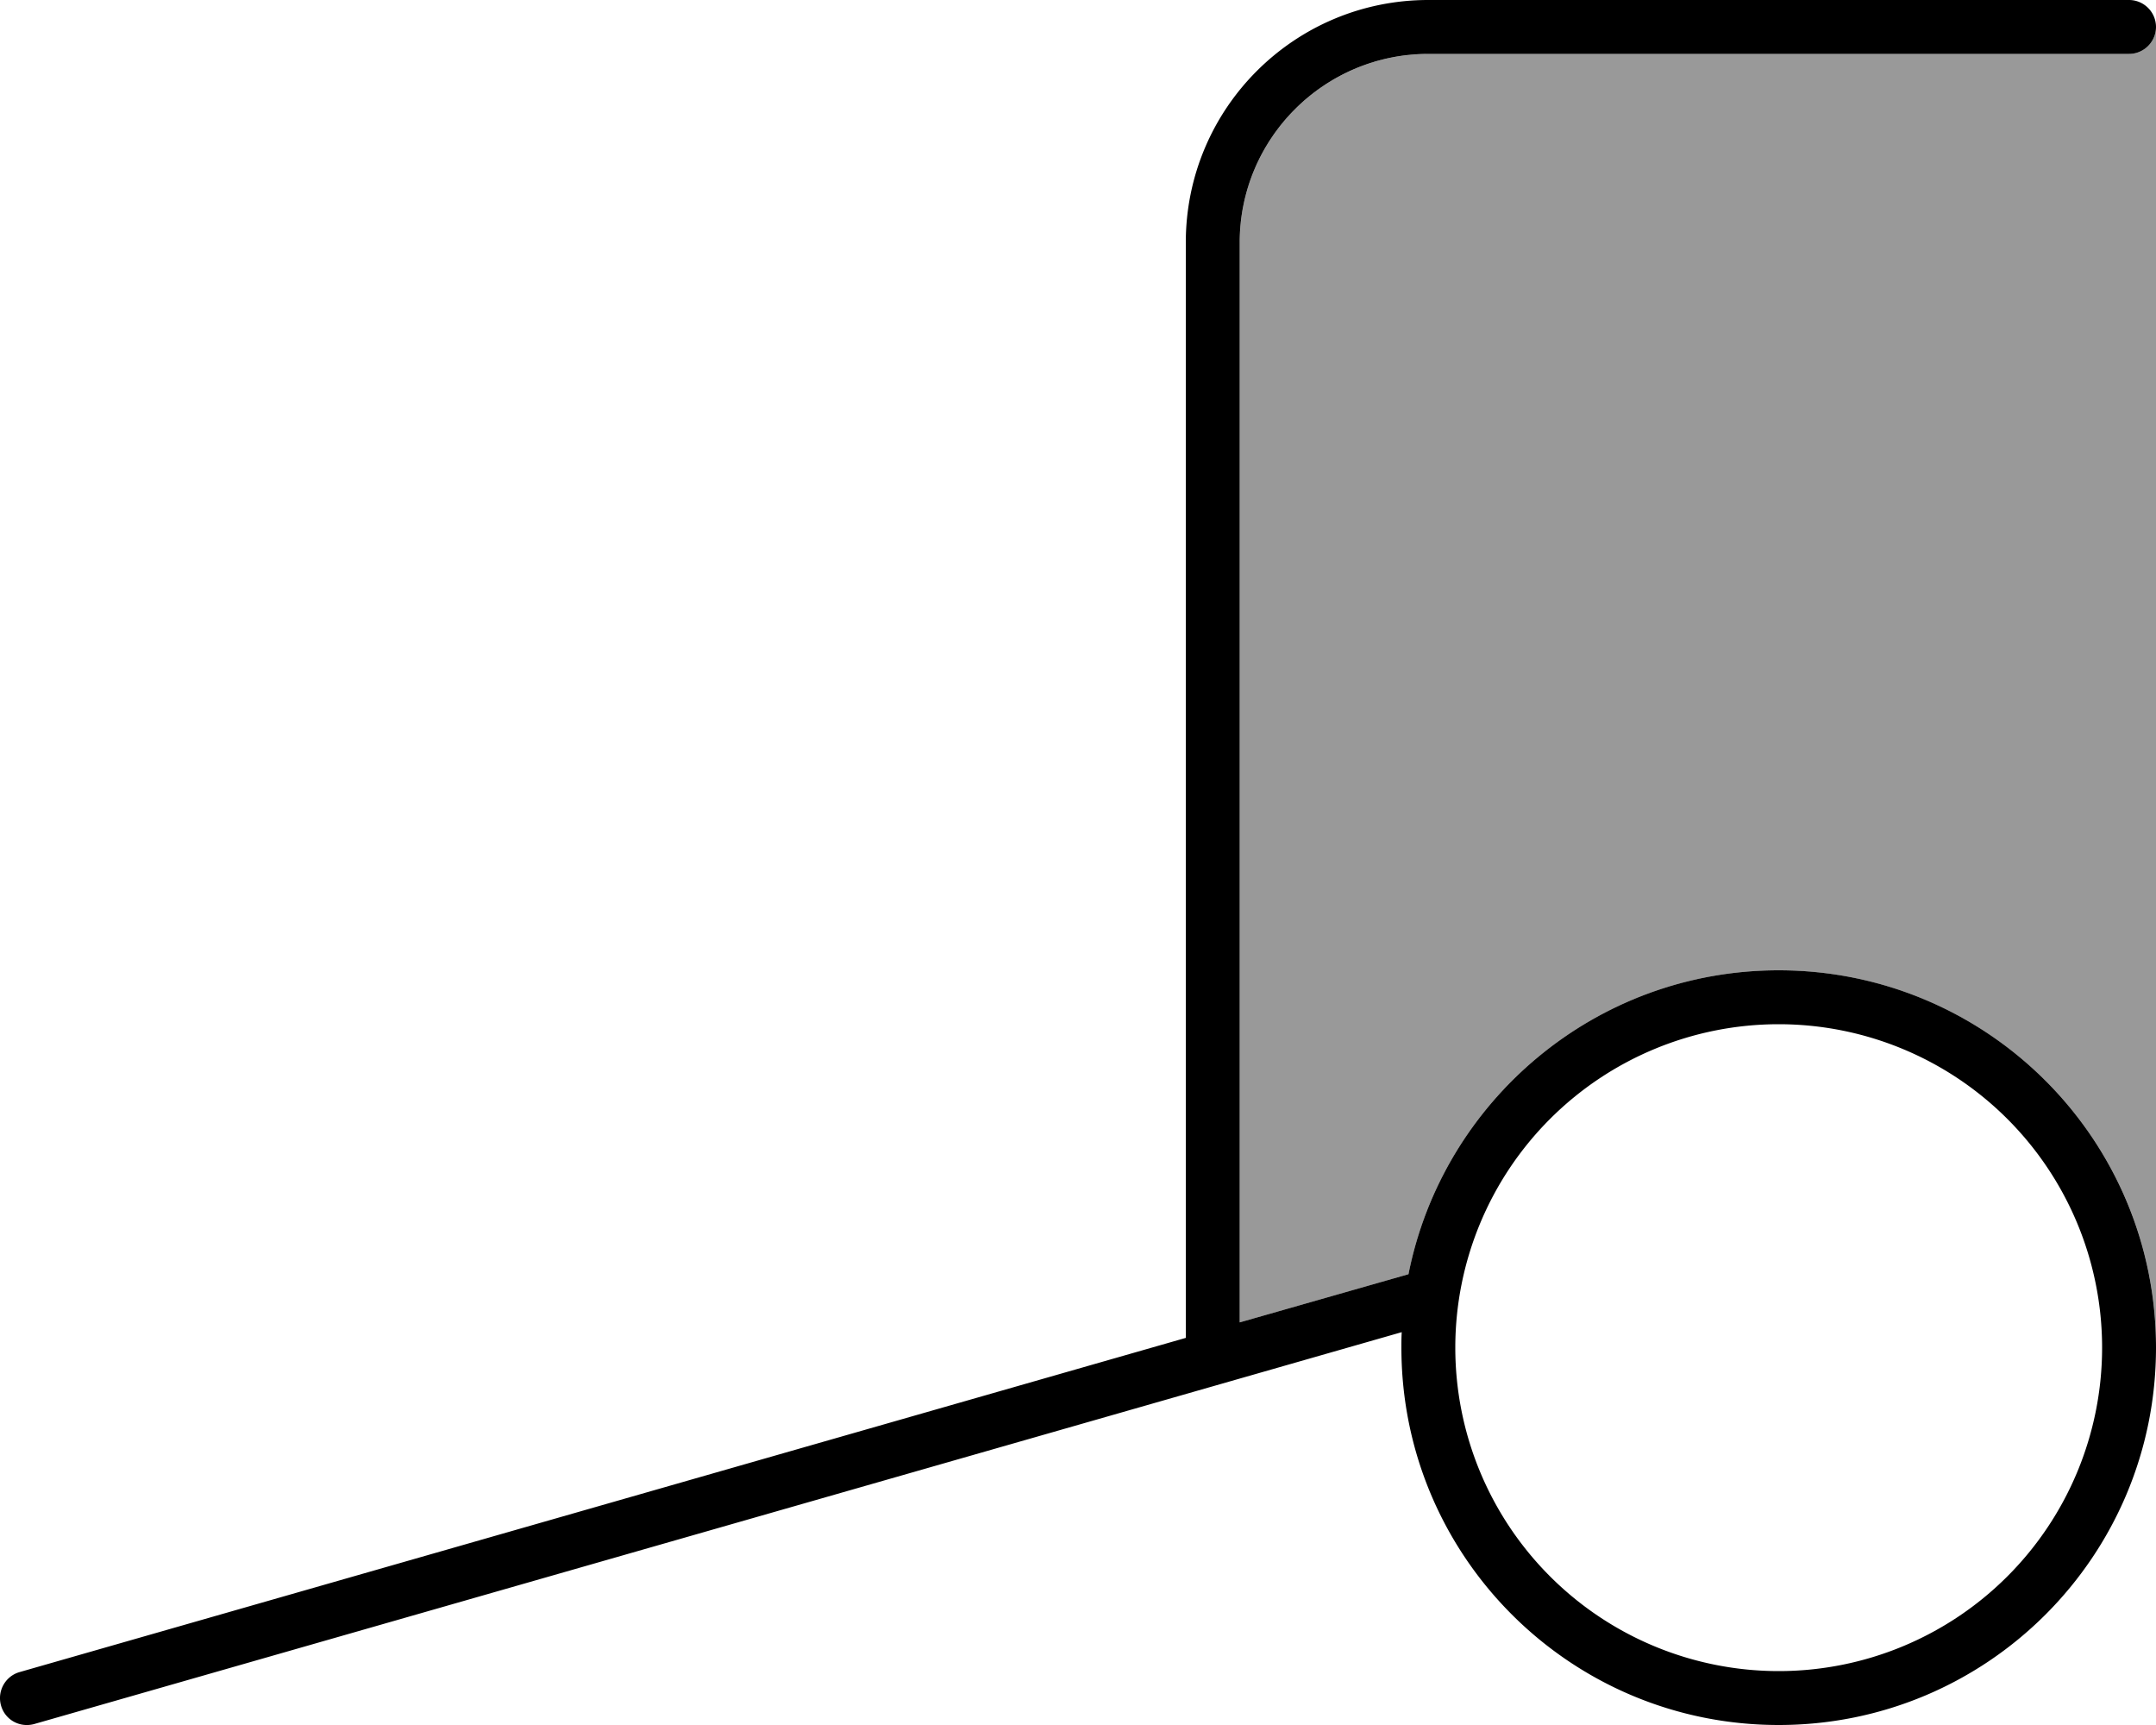 <svg fill="currentColor" xmlns="http://www.w3.org/2000/svg" viewBox="0 0 640 512"><!--! Font Awesome Pro 6.7.2 by @fontawesome - https://fontawesome.com License - https://fontawesome.com/license (Commercial License) Copyright 2024 Fonticons, Inc. --><defs><style>.fa-secondary{opacity:.4}</style></defs><path class="fa-secondary" d="M368 72c0-30.9 25.1-56 56-56l208 0c4.4 0 8-3.6 8-8c0 130.2 0 260.4 0 390.6C639.3 337.4 589.4 288 528 288c-54.4 0-99.7 38.8-109.9 90.2L368 392.5 368 72z"/><path class="fa-primary" d="M424 0c-39.8 0-72 32.2-72 72l0 325.1L5.8 496.3c-4.2 1.2-6.7 5.6-5.5 9.9s5.6 6.7 9.9 5.5L416.1 395.4c-.1 1.5-.1 3-.1 4.6c0 61.9 50.1 112 112 112s112-50.1 112-112s-50.1-112-112-112c-54.4 0-99.7 38.8-109.9 90.2L368 392.5 368 72c0-30.9 25.1-56 56-56l208 0c4.4 0 8-3.6 8-8s-3.6-8-8-8L424 0zM528 304a96 96 0 1 1 0 192 96 96 0 1 1 0-192z"/></svg>